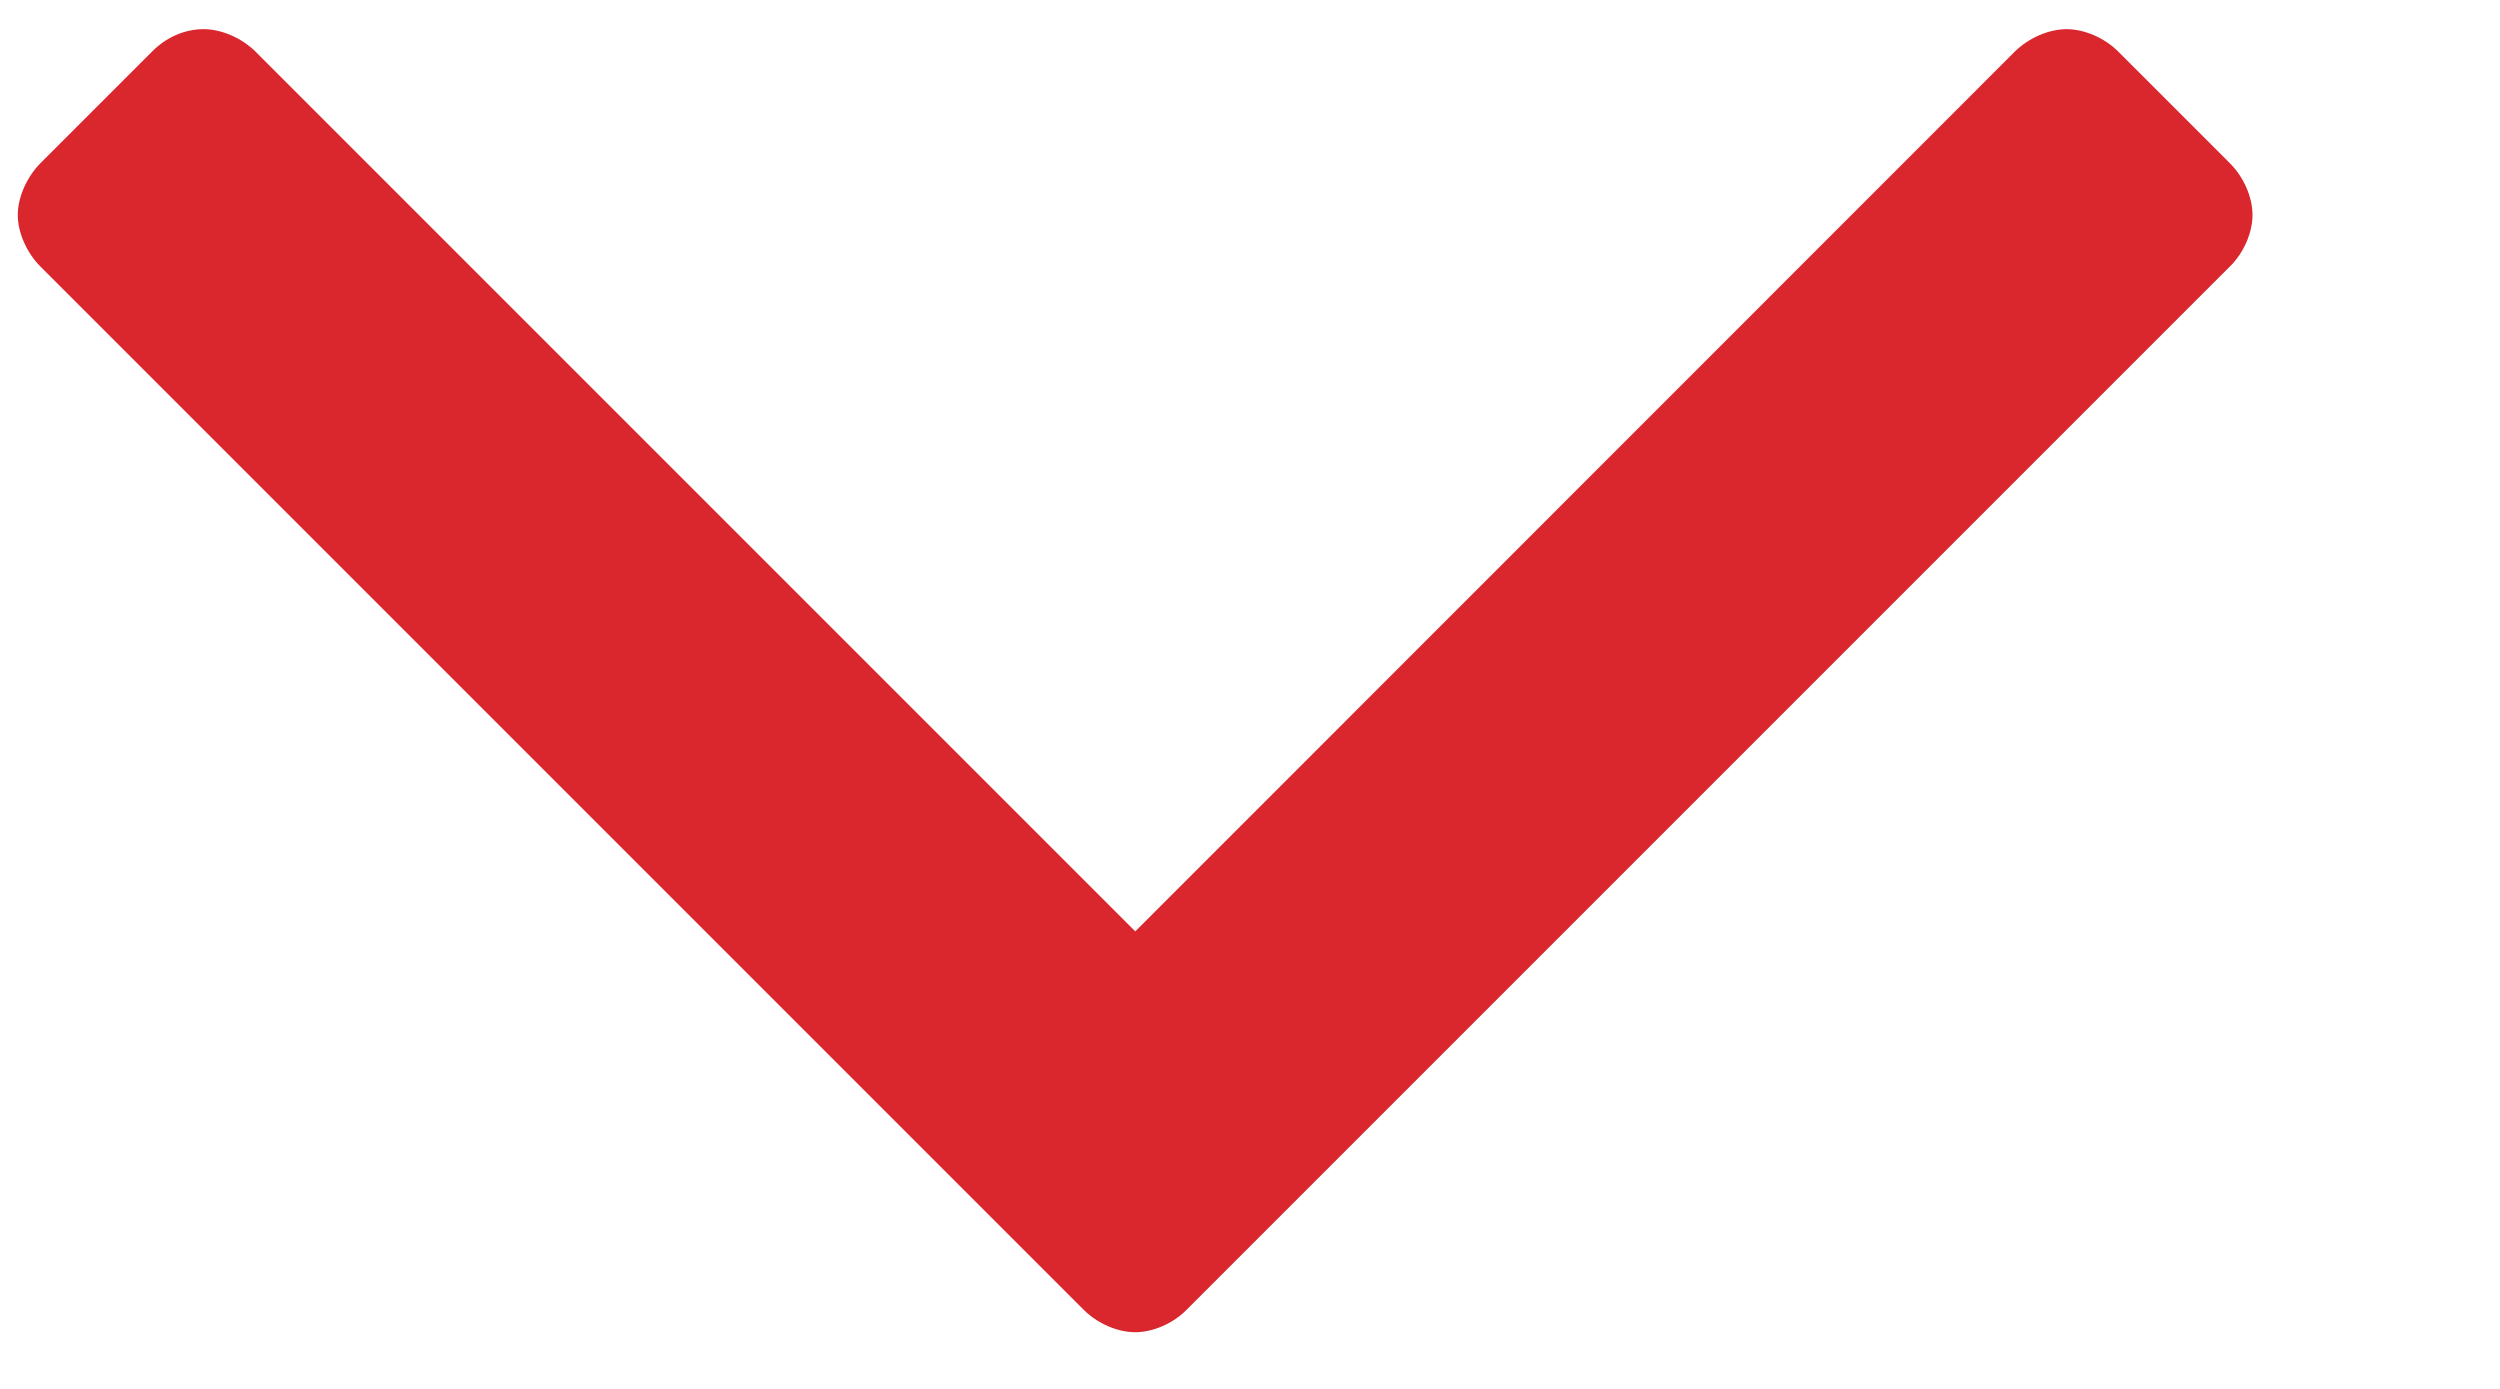 <?xml version="1.0" encoding="UTF-8"?>
<svg width="9px" height="5px" viewBox="0 0 9 5" version="1.1" xmlns="http://www.w3.org/2000/svg" xmlns:xlink="http://www.w3.org/1999/xlink">
    <!-- Generator: Sketch 47.1 (45422) - http://www.bohemiancoding.com/sketch -->
    <title>Chevron</title>
    <desc>Created with Sketch.</desc>
    <defs></defs>
    <g id="Symbols" stroke="none" stroke-width="1" fill="none" fill-rule="evenodd">
        <g id="Tablet-/-Mast" transform="translate(-548, -18)" fill="#DA262D">
            <g id="Tablet/Masthead-Top-Legacy">
                <g>
                    <path d="M554.433,20.45 C554.433,20.386 554.401,20.313 554.352,20.265 L550.596,16.509 C550.548,16.46 550.475,16.428 550.411,16.428 C550.346,16.428 550.274,16.46 550.225,16.509 L549.822,16.912 C549.774,16.96 549.742,17.033 549.742,17.097 C549.742,17.162 549.774,17.234 549.822,17.283 L552.99,20.45 L549.822,23.618 C549.774,23.667 549.742,23.739 549.742,23.804 C549.742,23.876 549.774,23.941 549.822,23.989 L550.225,24.392 C550.274,24.44 550.346,24.473 550.411,24.473 C550.475,24.473 550.548,24.44 550.596,24.392 L554.352,20.636 C554.401,20.587 554.433,20.515 554.433,20.45 Z" id="Chevron" transform="translate(552.087, 20.45) rotate(-270) translate(-552.087, -20.45) "></path>
                </g>
            </g>
        </g>
    </g>
</svg>